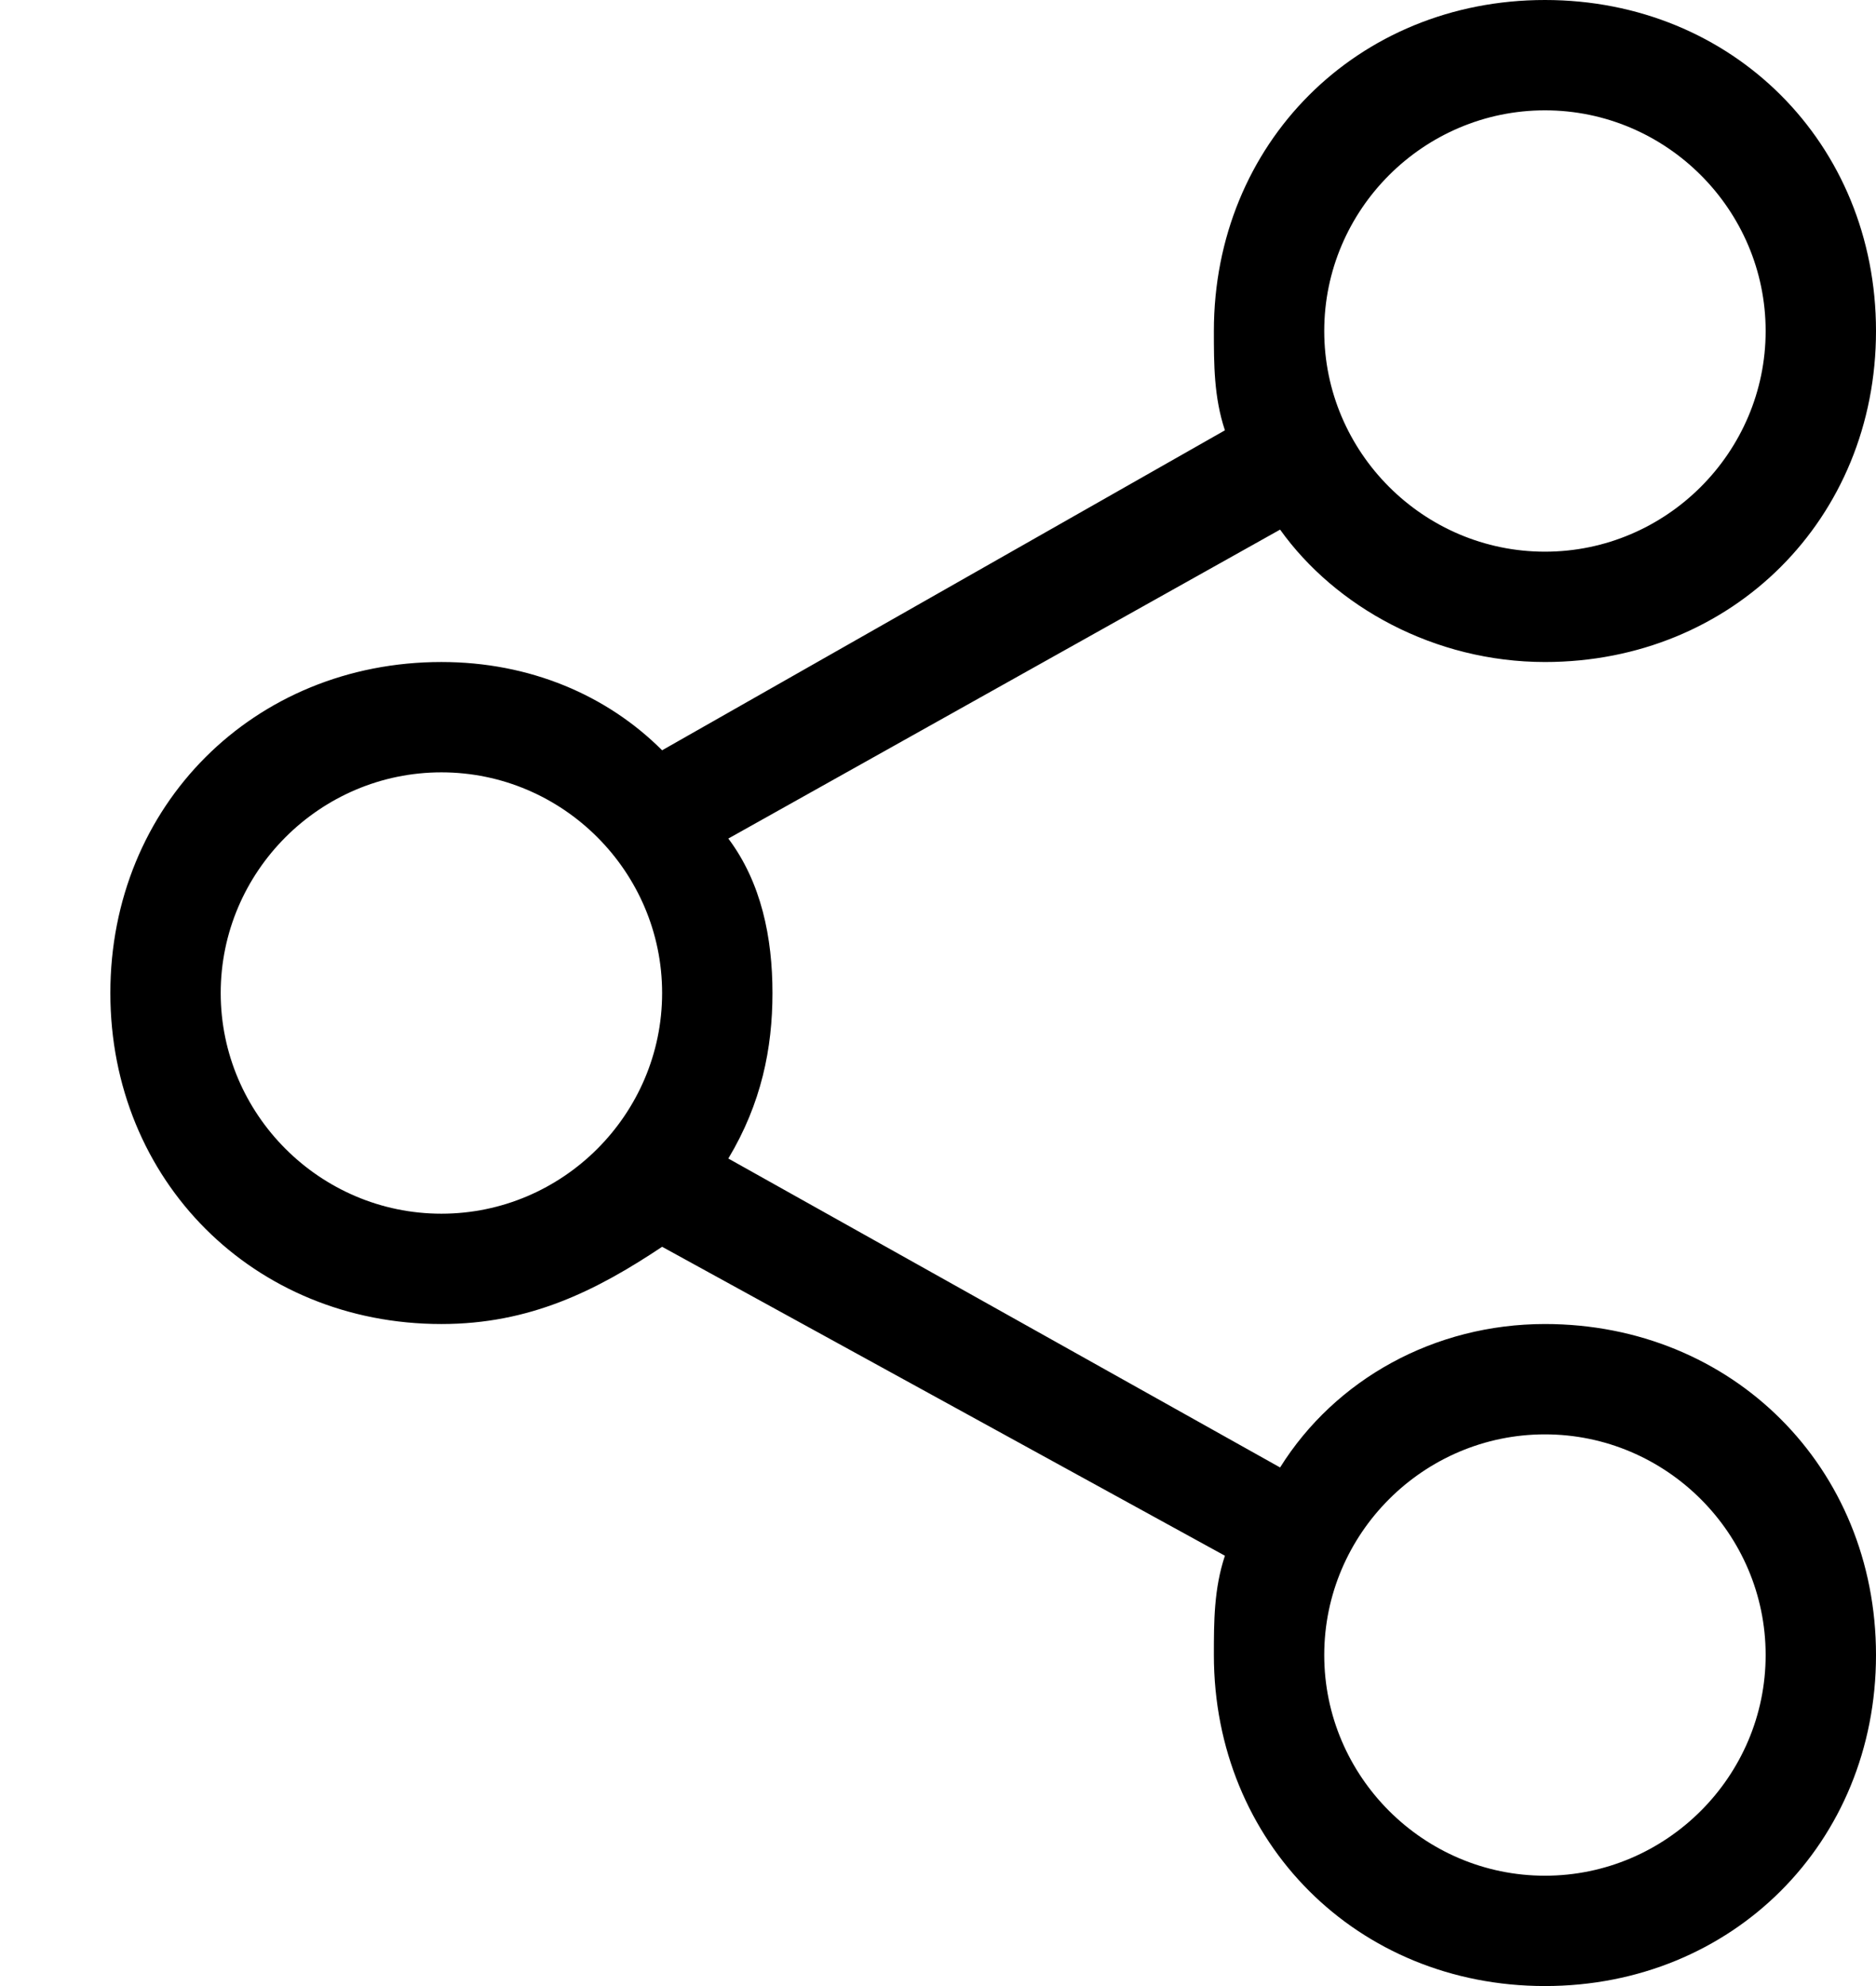 <?xml version="1.0" encoding="utf-8"?>
<!-- Generator: Adobe Illustrator 21.1.0, SVG Export Plug-In . SVG Version: 6.00 Build 0)  -->
<svg version="1.1" id="Layer_1" xmlns="http://www.w3.org/2000/svg" xmlns:xlink="http://www.w3.org/1999/xlink" x="0px" y="0px"
	 width="17px" height="18px" viewBox="0 0 17 18" style="enable-background:new 0 0 17 18;" xml:space="preserve">
<title>share-thin</title>
<desc>Created with Sketch.</desc>
<g id="share-thin">
	<path d="M11.1,14.1L6,11.3C5.4,11.7,4.8,12,4,12c-1.7,0-3-1.3-3-3s1.3-3,3-3c0.8,0,1.5,0.3,2,0.8l5.1-2.9C11,3.6,11,3.3,11,3
		c0-1.7,1.3-3,3-3s3,1.3,3,3s-1.3,3-3,3c-1,0-1.9-0.5-2.4-1.2L6.6,7.6C6.9,8,7,8.5,7,9c0,0.5-0.1,1-0.4,1.5l5,2.8
		C12.1,12.5,13,12,14,12c1.7,0,3,1.3,3,3s-1.3,3-3,3s-3-1.3-3-3C11,14.7,11,14.4,11.1,14.1z M4,11c1.1,0,2-0.9,2-2S5.1,7,4,7
		S2,7.9,2,9S2.9,11,4,11z M14,5c1.1,0,2-0.9,2-2s-0.9-2-2-2s-2,0.9-2,2S12.9,5,14,5z M14,17c1.1,0,2-0.9,2-2s-0.9-2-2-2s-2,0.9-2,2
		S12.9,17,14,17z"/>
</g>
</svg>
